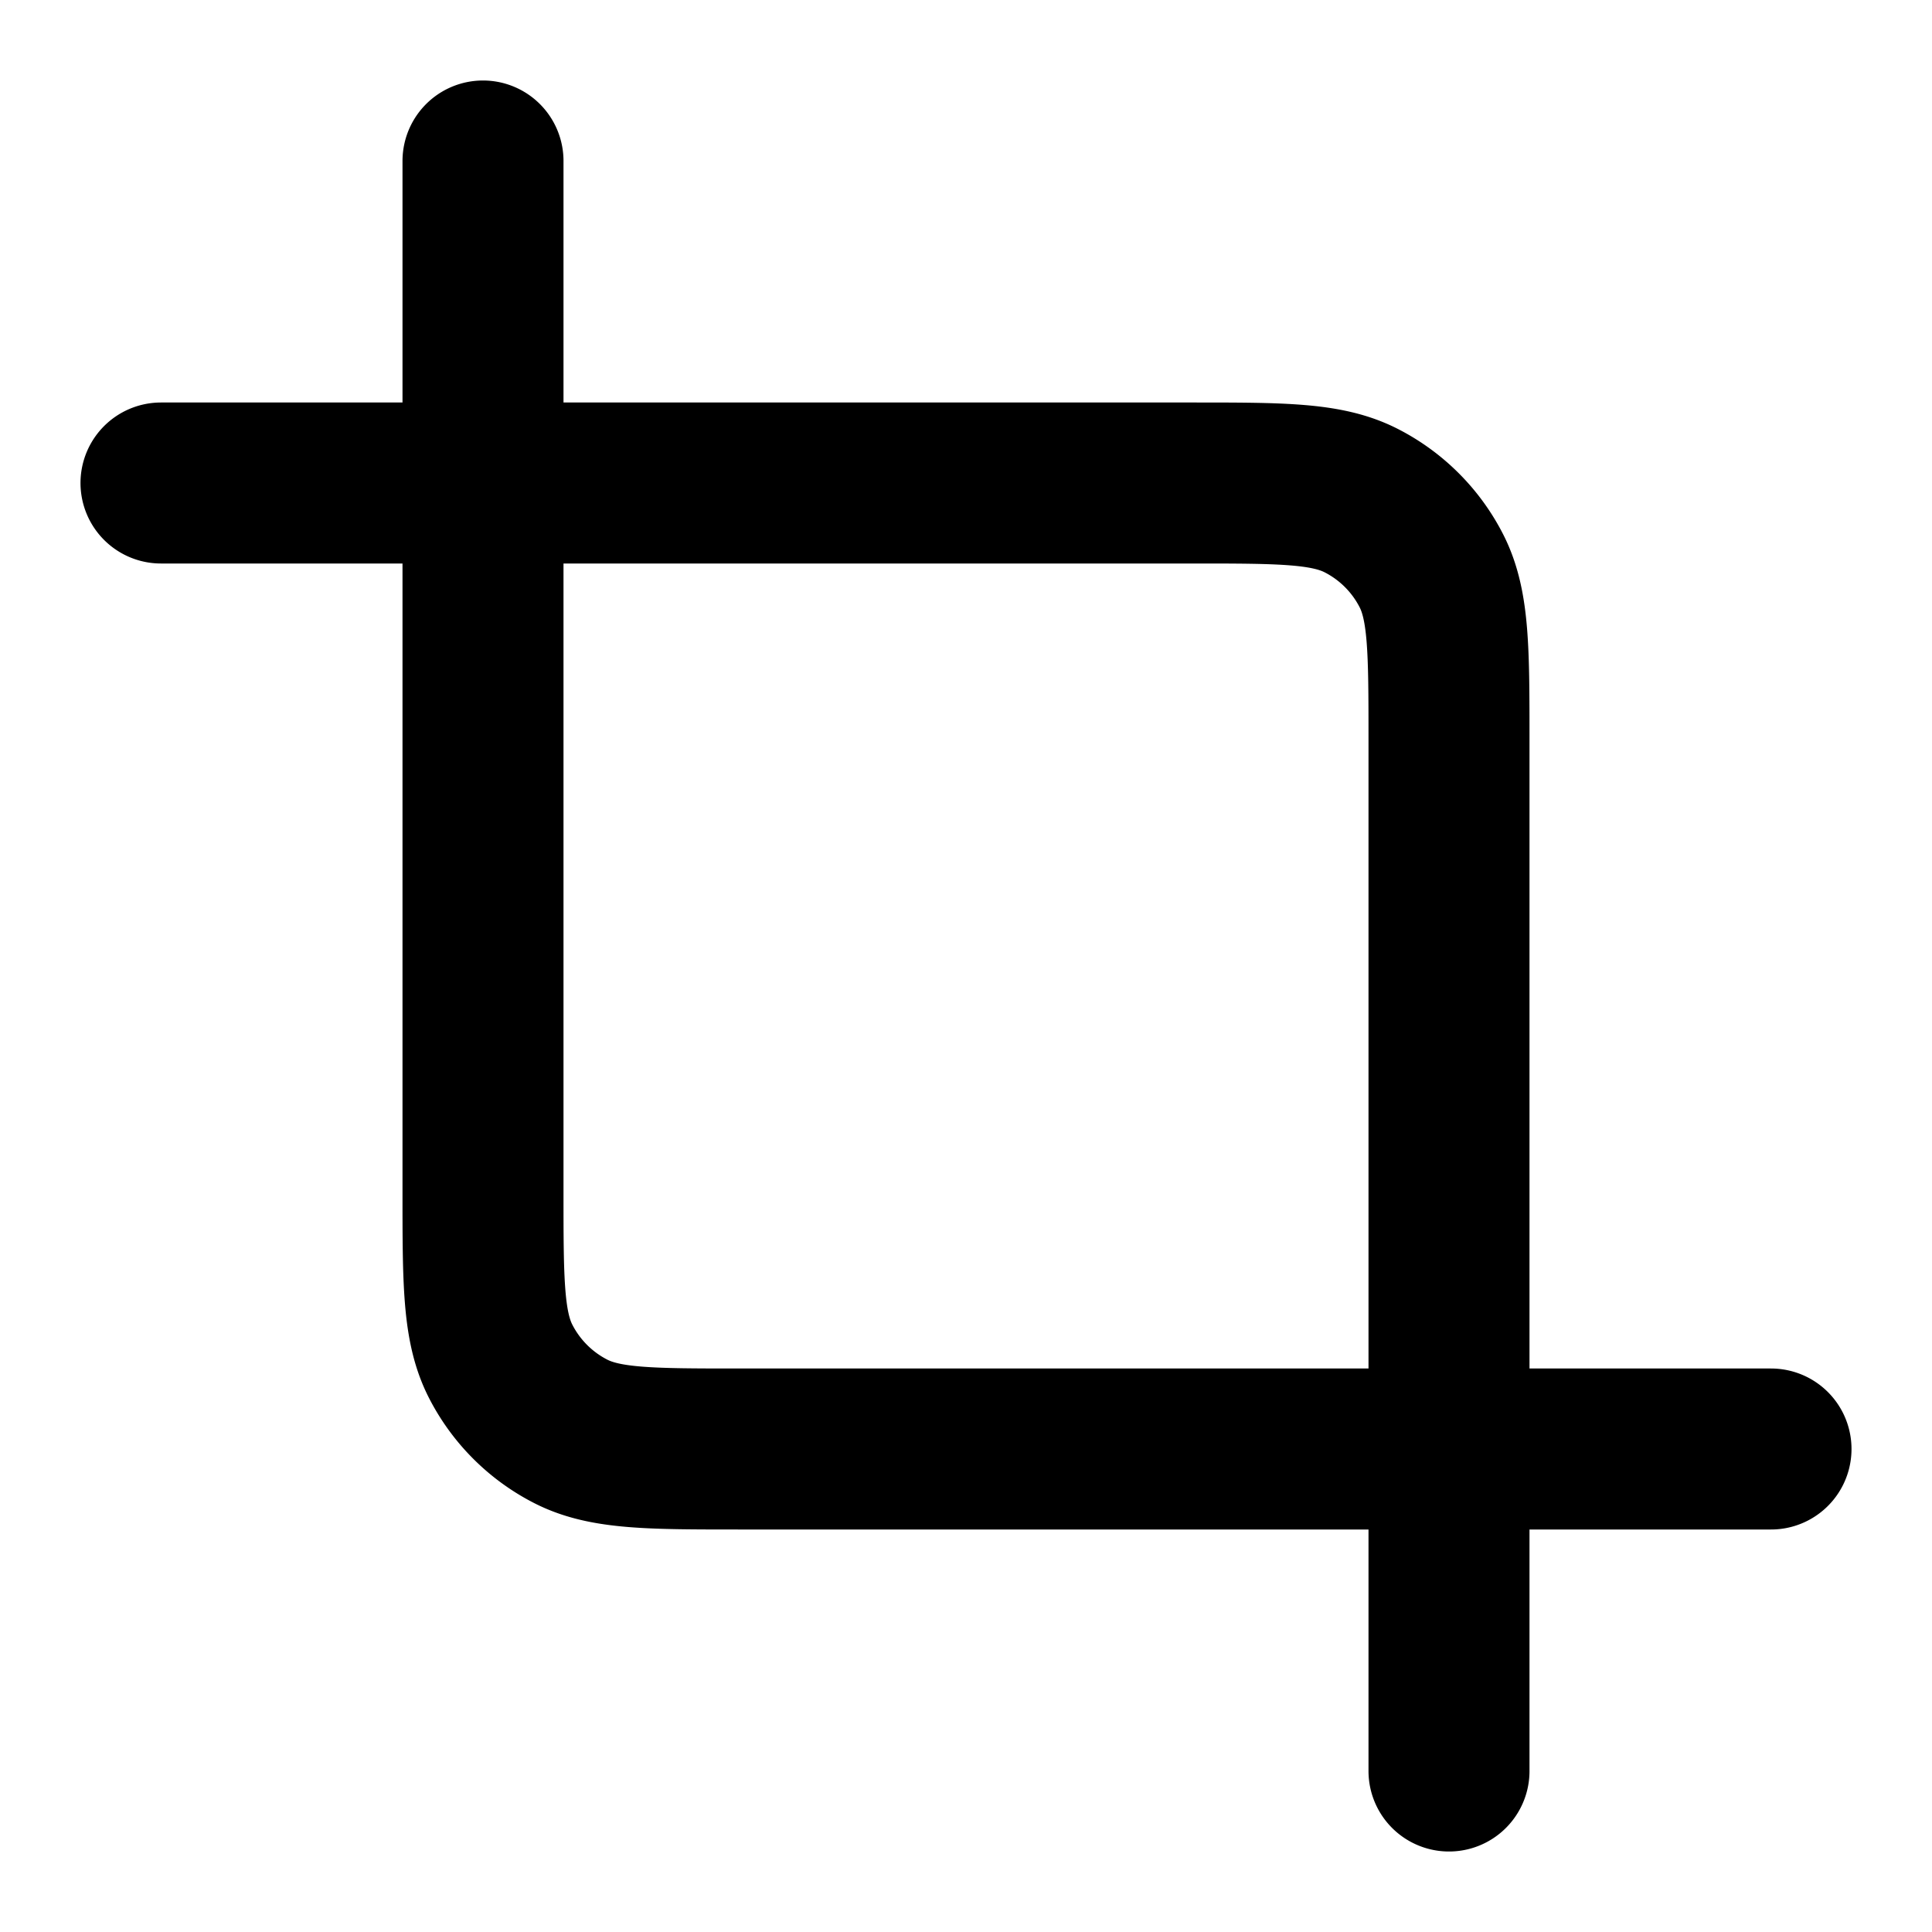 <svg xmlns="http://www.w3.org/2000/svg" fill="none" viewBox="0 0 24 24"><path stroke="currentColor" stroke-linecap="round" stroke-linejoin="round" stroke-width="2" d="M2 6h12.8c1.12 0 1.68 0 2.108.218a2 2 0 0 1 .874.874C18 7.52 18 8.08 18 9.2V22m4-4H9.2c-1.12 0-1.68 0-2.108-.218a2 2 0 0 1-.874-.874C6 16.48 6 15.92 6 14.8V2"/></svg>